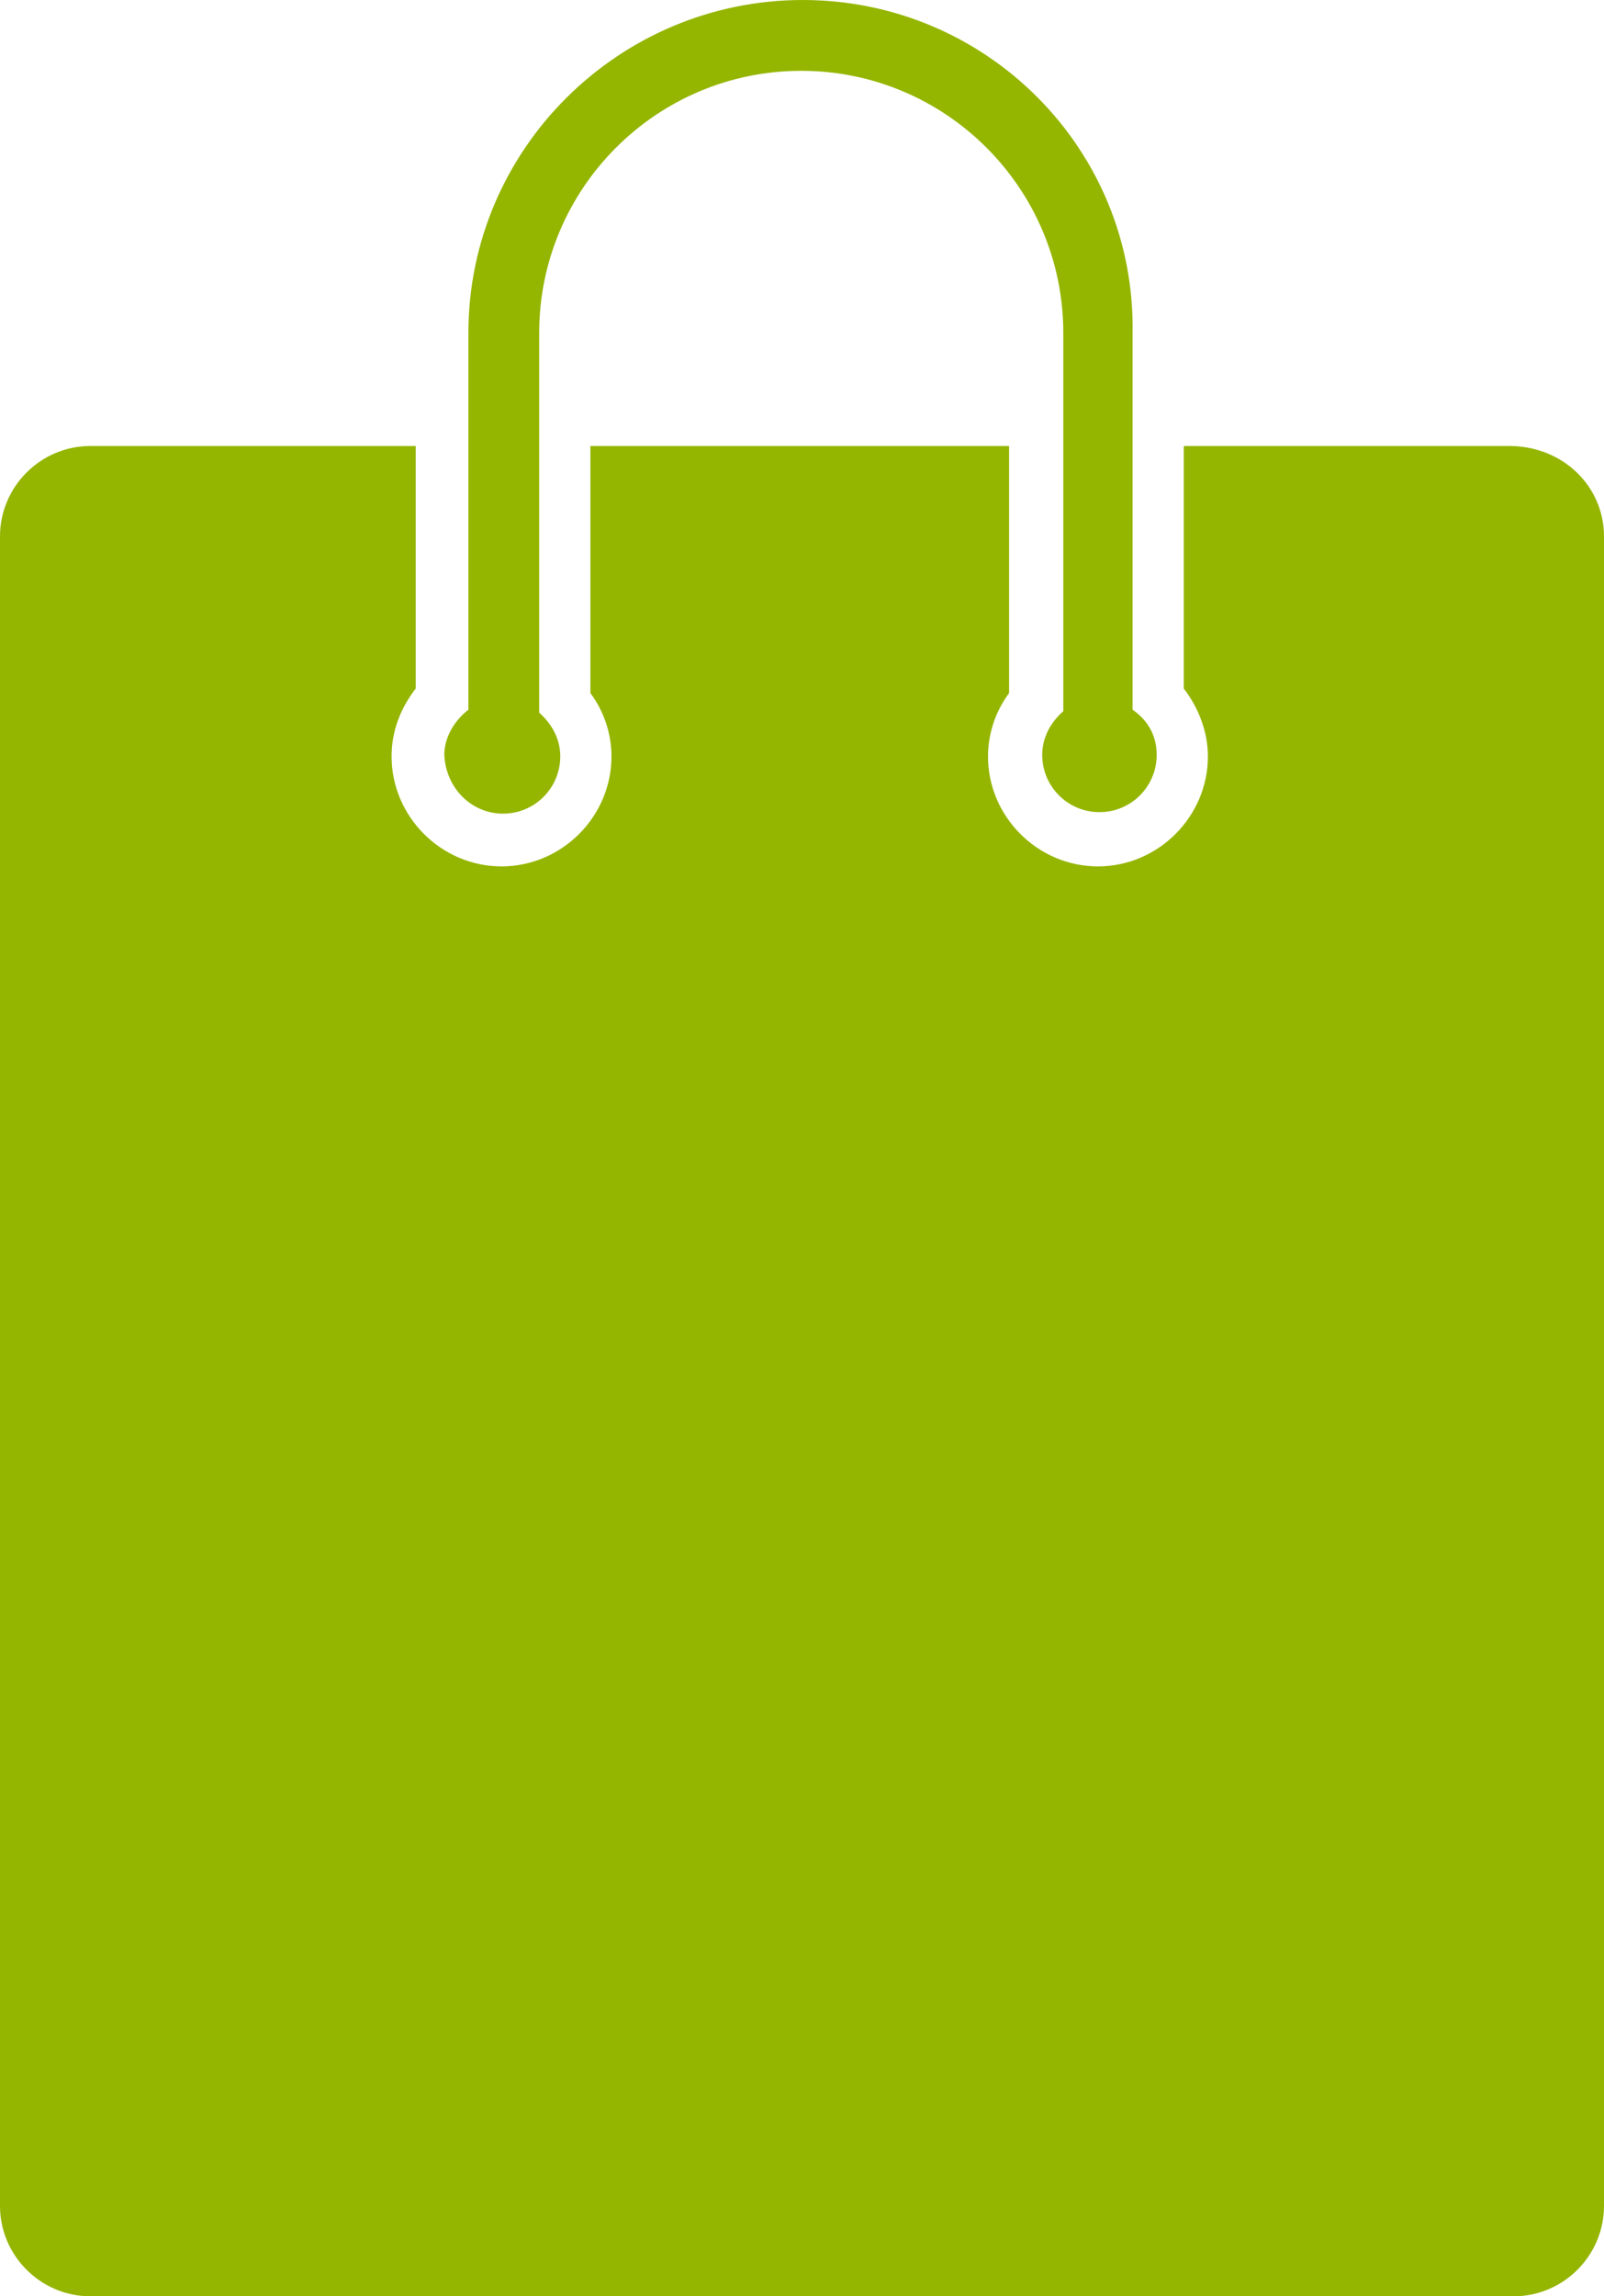 <svg version="1.1" id="图层_1" x="0px" y="0px" width="106.5px" height="152.4px" viewBox="0 0 106.5 152.4" enable-background="new 0 0 106.5 152.4" xml:space="preserve" xmlns="http://www.w3.org/2000/svg" xmlns:xlink="http://www.w3.org/1999/xlink" xmlns:xml="http://www.w3.org/XML/1998/namespace">
  <path fill="#94B600" d="M106.5,35.6v110.8c0,3.3-2.7,6-6,6H6c-3.3,0-6-2.7-6-6V35.6c0-3.3,2.7-6,6-6h21.6v16.1
	c-1,1.3-1.6,2.8-1.6,4.5c0,4,3.3,7.3,7.3,7.3s7.3-3.3,7.3-7.3c0-1.5-0.5-3-1.4-4.2V29.6H67V46c-0.9,1.2-1.4,2.7-1.4,4.2
	c0,4,3.3,7.3,7.3,7.3s7.3-3.3,7.3-7.3c0-1.6-0.6-3.2-1.6-4.5V29.6h21.6C103.8,29.6,106.5,32.3,106.5,35.6z M33.4,54
	c2.1,0,3.8-1.7,3.8-3.8c0-1.2-0.6-2.2-1.4-2.9V22.1c0-9.6,7.8-17.4,17.4-17.4s17.4,7.8,17.4,17.4v25.1c-0.8,0.7-1.4,1.7-1.4,2.9
	c0,2.1,1.7,3.8,3.8,3.8c2.1,0,3.8-1.7,3.8-3.8c0-1.3-0.6-2.3-1.6-3v-25C75.4,9.9,65.5,0,53.3,0S31.1,9.9,31.1,22.1v25
	c-0.9,0.7-1.6,1.8-1.6,3C29.6,52.3,31.3,54,33.4,54z" class="color c1"/>
</svg>